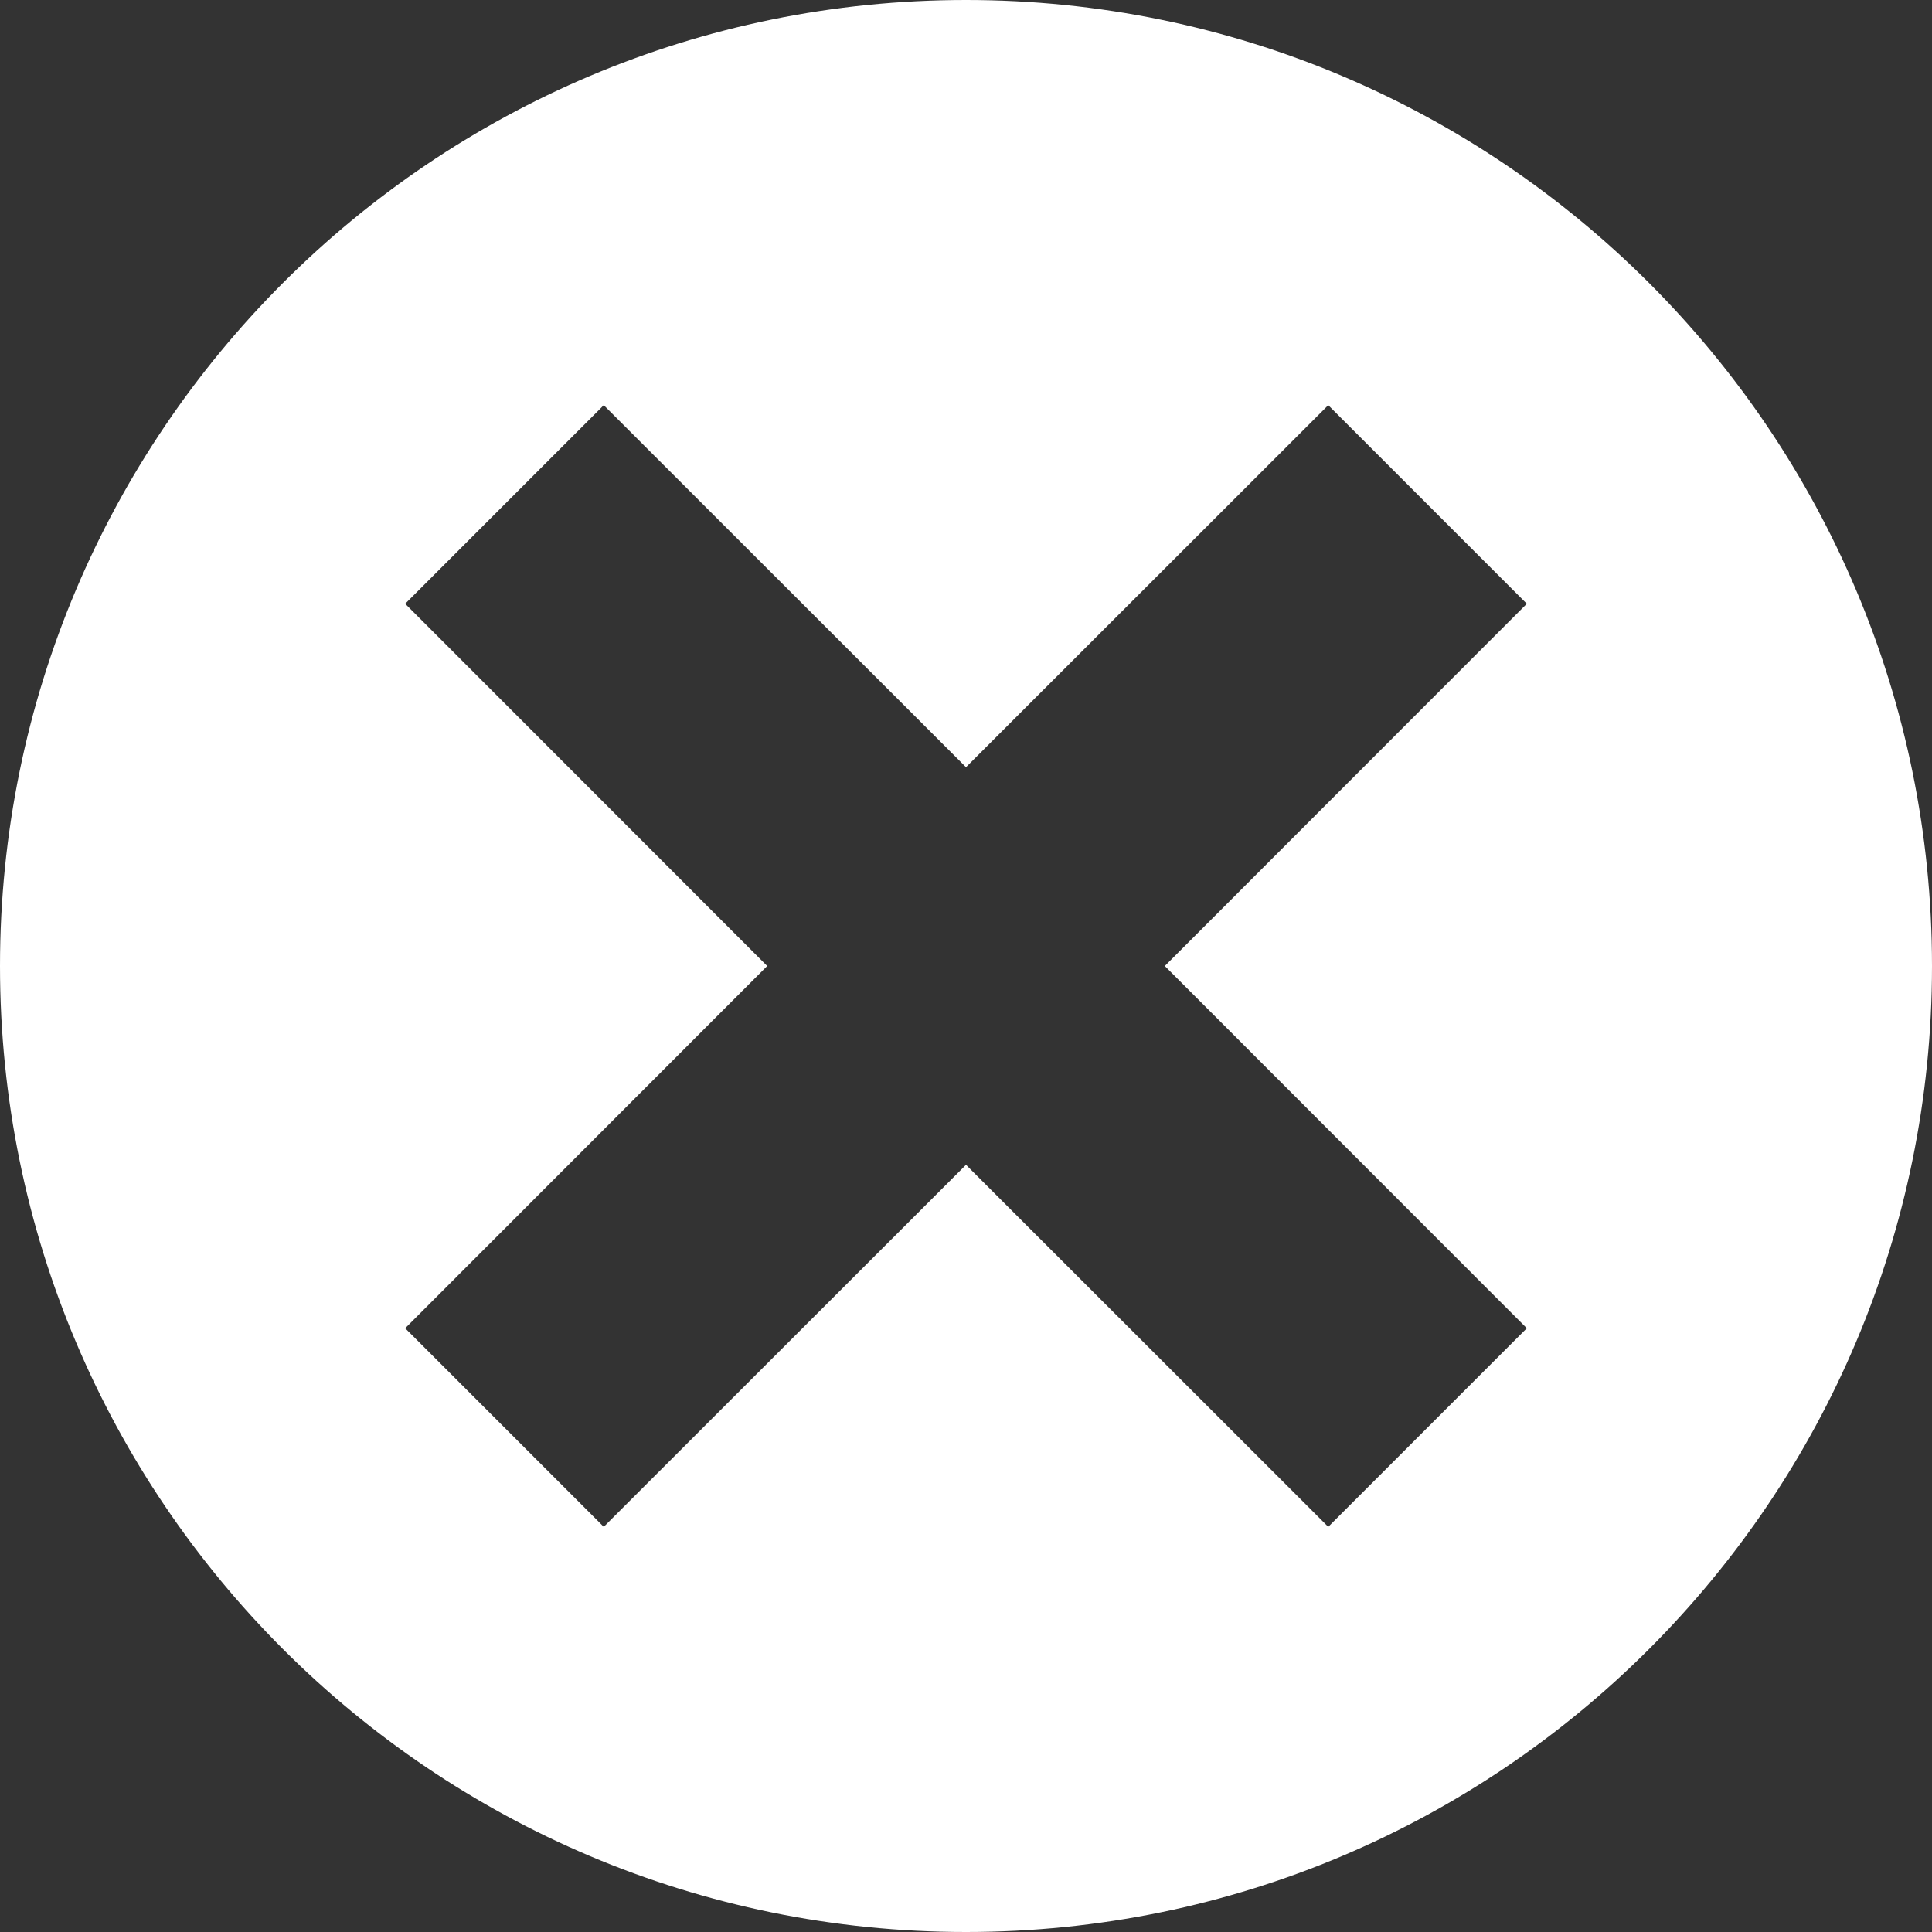 <?xml version="1.0" encoding="UTF-8"?>
<svg xmlns="http://www.w3.org/2000/svg" xmlns:xlink="http://www.w3.org/1999/xlink" width="32" height="32" viewBox="0 0 32 32" version="1.1">
<rect x="0" y="0" width="32" height="32" fill="#333333" stroke="none"/>
<g id="surface1">
<path style=" stroke:none;fill-rule:nonzero;fill:rgb(100%,100%,100%);fill-opacity:1;" d="M 16 0 C 7.164 0 0 7.164 0 16 C 0 24.836 7.164 32 16 32 C 24.836 32 32 24.836 32 16 C 32 7.164 24.836 0 16 0 Z M 10 6.711 L 16 12.707 L 22 6.711 L 25.289 10 L 19.293 16 L 25.289 22 L 22 25.289 L 16 19.293 L 10 25.289 L 6.711 22 L 12.707 16 L 6.711 10 Z M 10 6.711 "/>
</g>
</svg>
